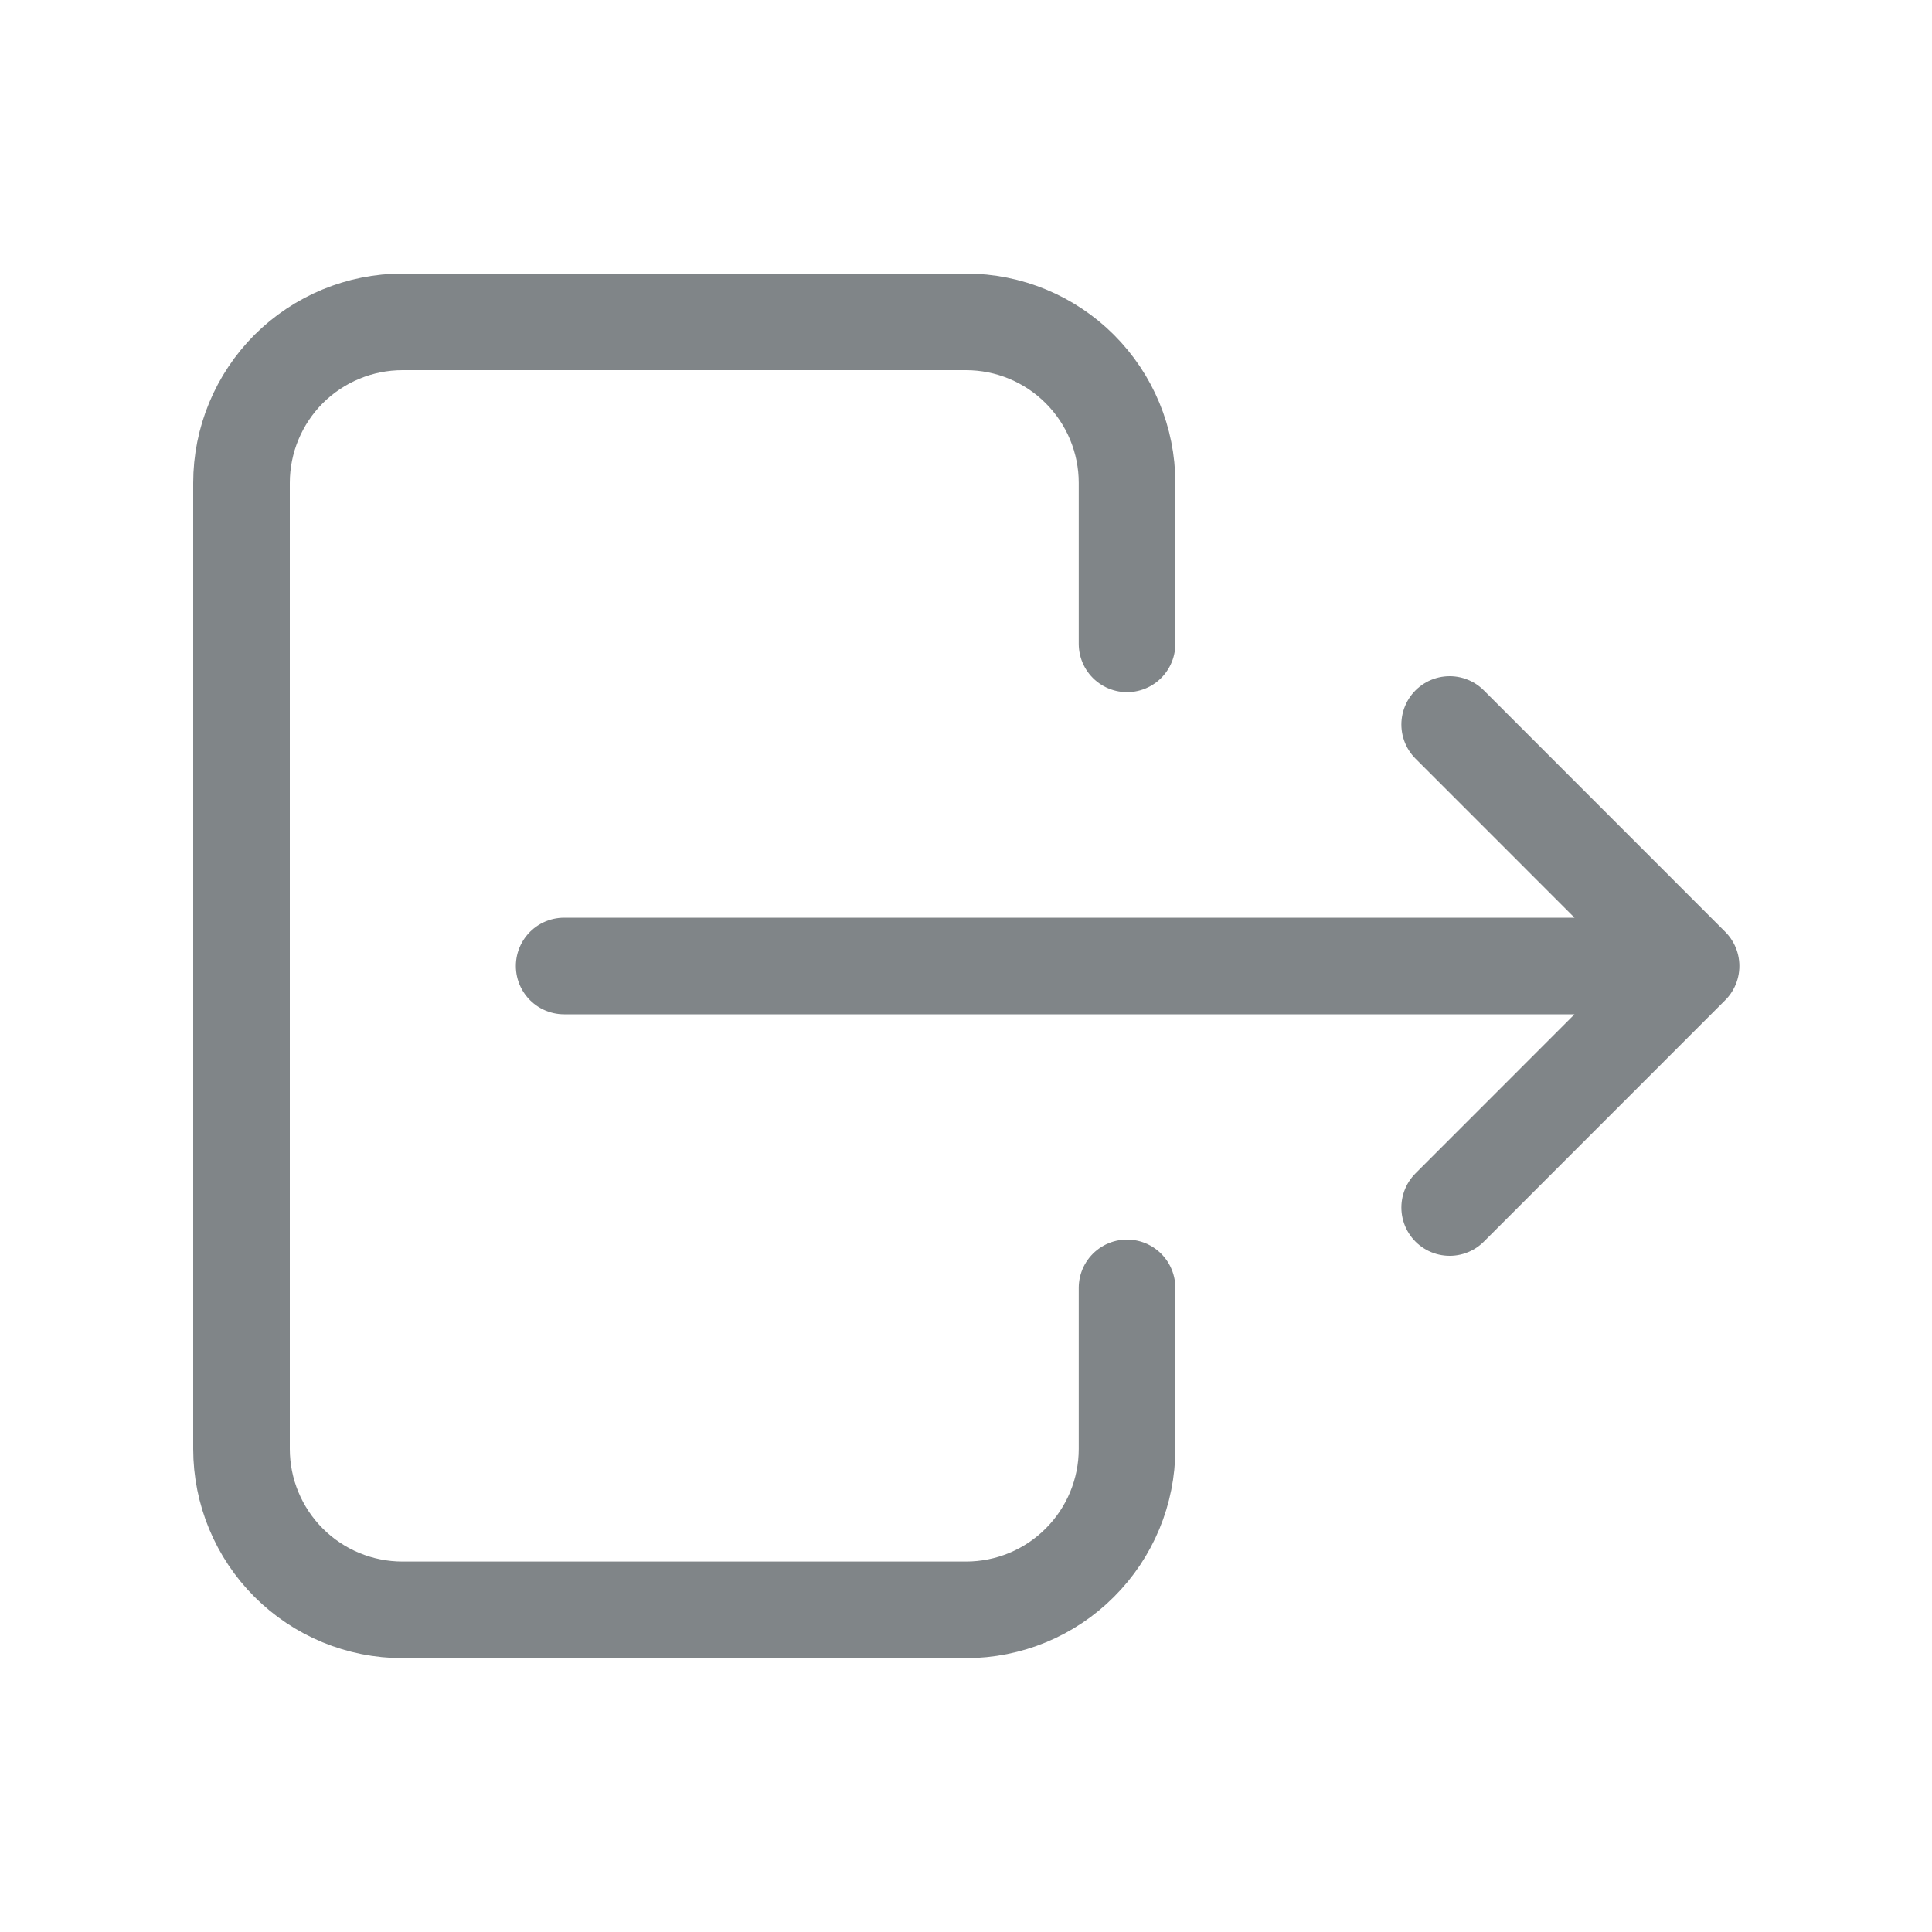 <svg width="20" height="20" viewBox="0 0 20 20" fill="none" xmlns="http://www.w3.org/2000/svg">
<g clip-path="url(#clip0_2061_59583)">
<path d="M11.667 6.665V4.999C11.667 4.557 11.491 4.133 11.178 3.82C10.866 3.508 10.442 3.332 10 3.332H4.167C3.725 3.332 3.301 3.508 2.988 3.82C2.676 4.133 2.5 4.557 2.5 4.999V14.999C2.5 15.441 2.676 15.865 2.988 16.177C3.301 16.49 3.725 16.665 4.167 16.665H10C10.442 16.665 10.866 16.49 11.178 16.177C11.491 15.865 11.667 15.441 11.667 14.999V13.332" stroke="#808588" stroke-linecap="round" stroke-linejoin="round"/>
<path d="M5.84 10H17.506L15.007 7.5M15.007 12.5L17.506 10" stroke="#808588" stroke-linecap="round" stroke-linejoin="round"/>
</g>
<defs>
<clipPath id="clip0_2061_59583">
<rect width="20" height="20" fill="white"/>
</clipPath>
</defs>
</svg>

